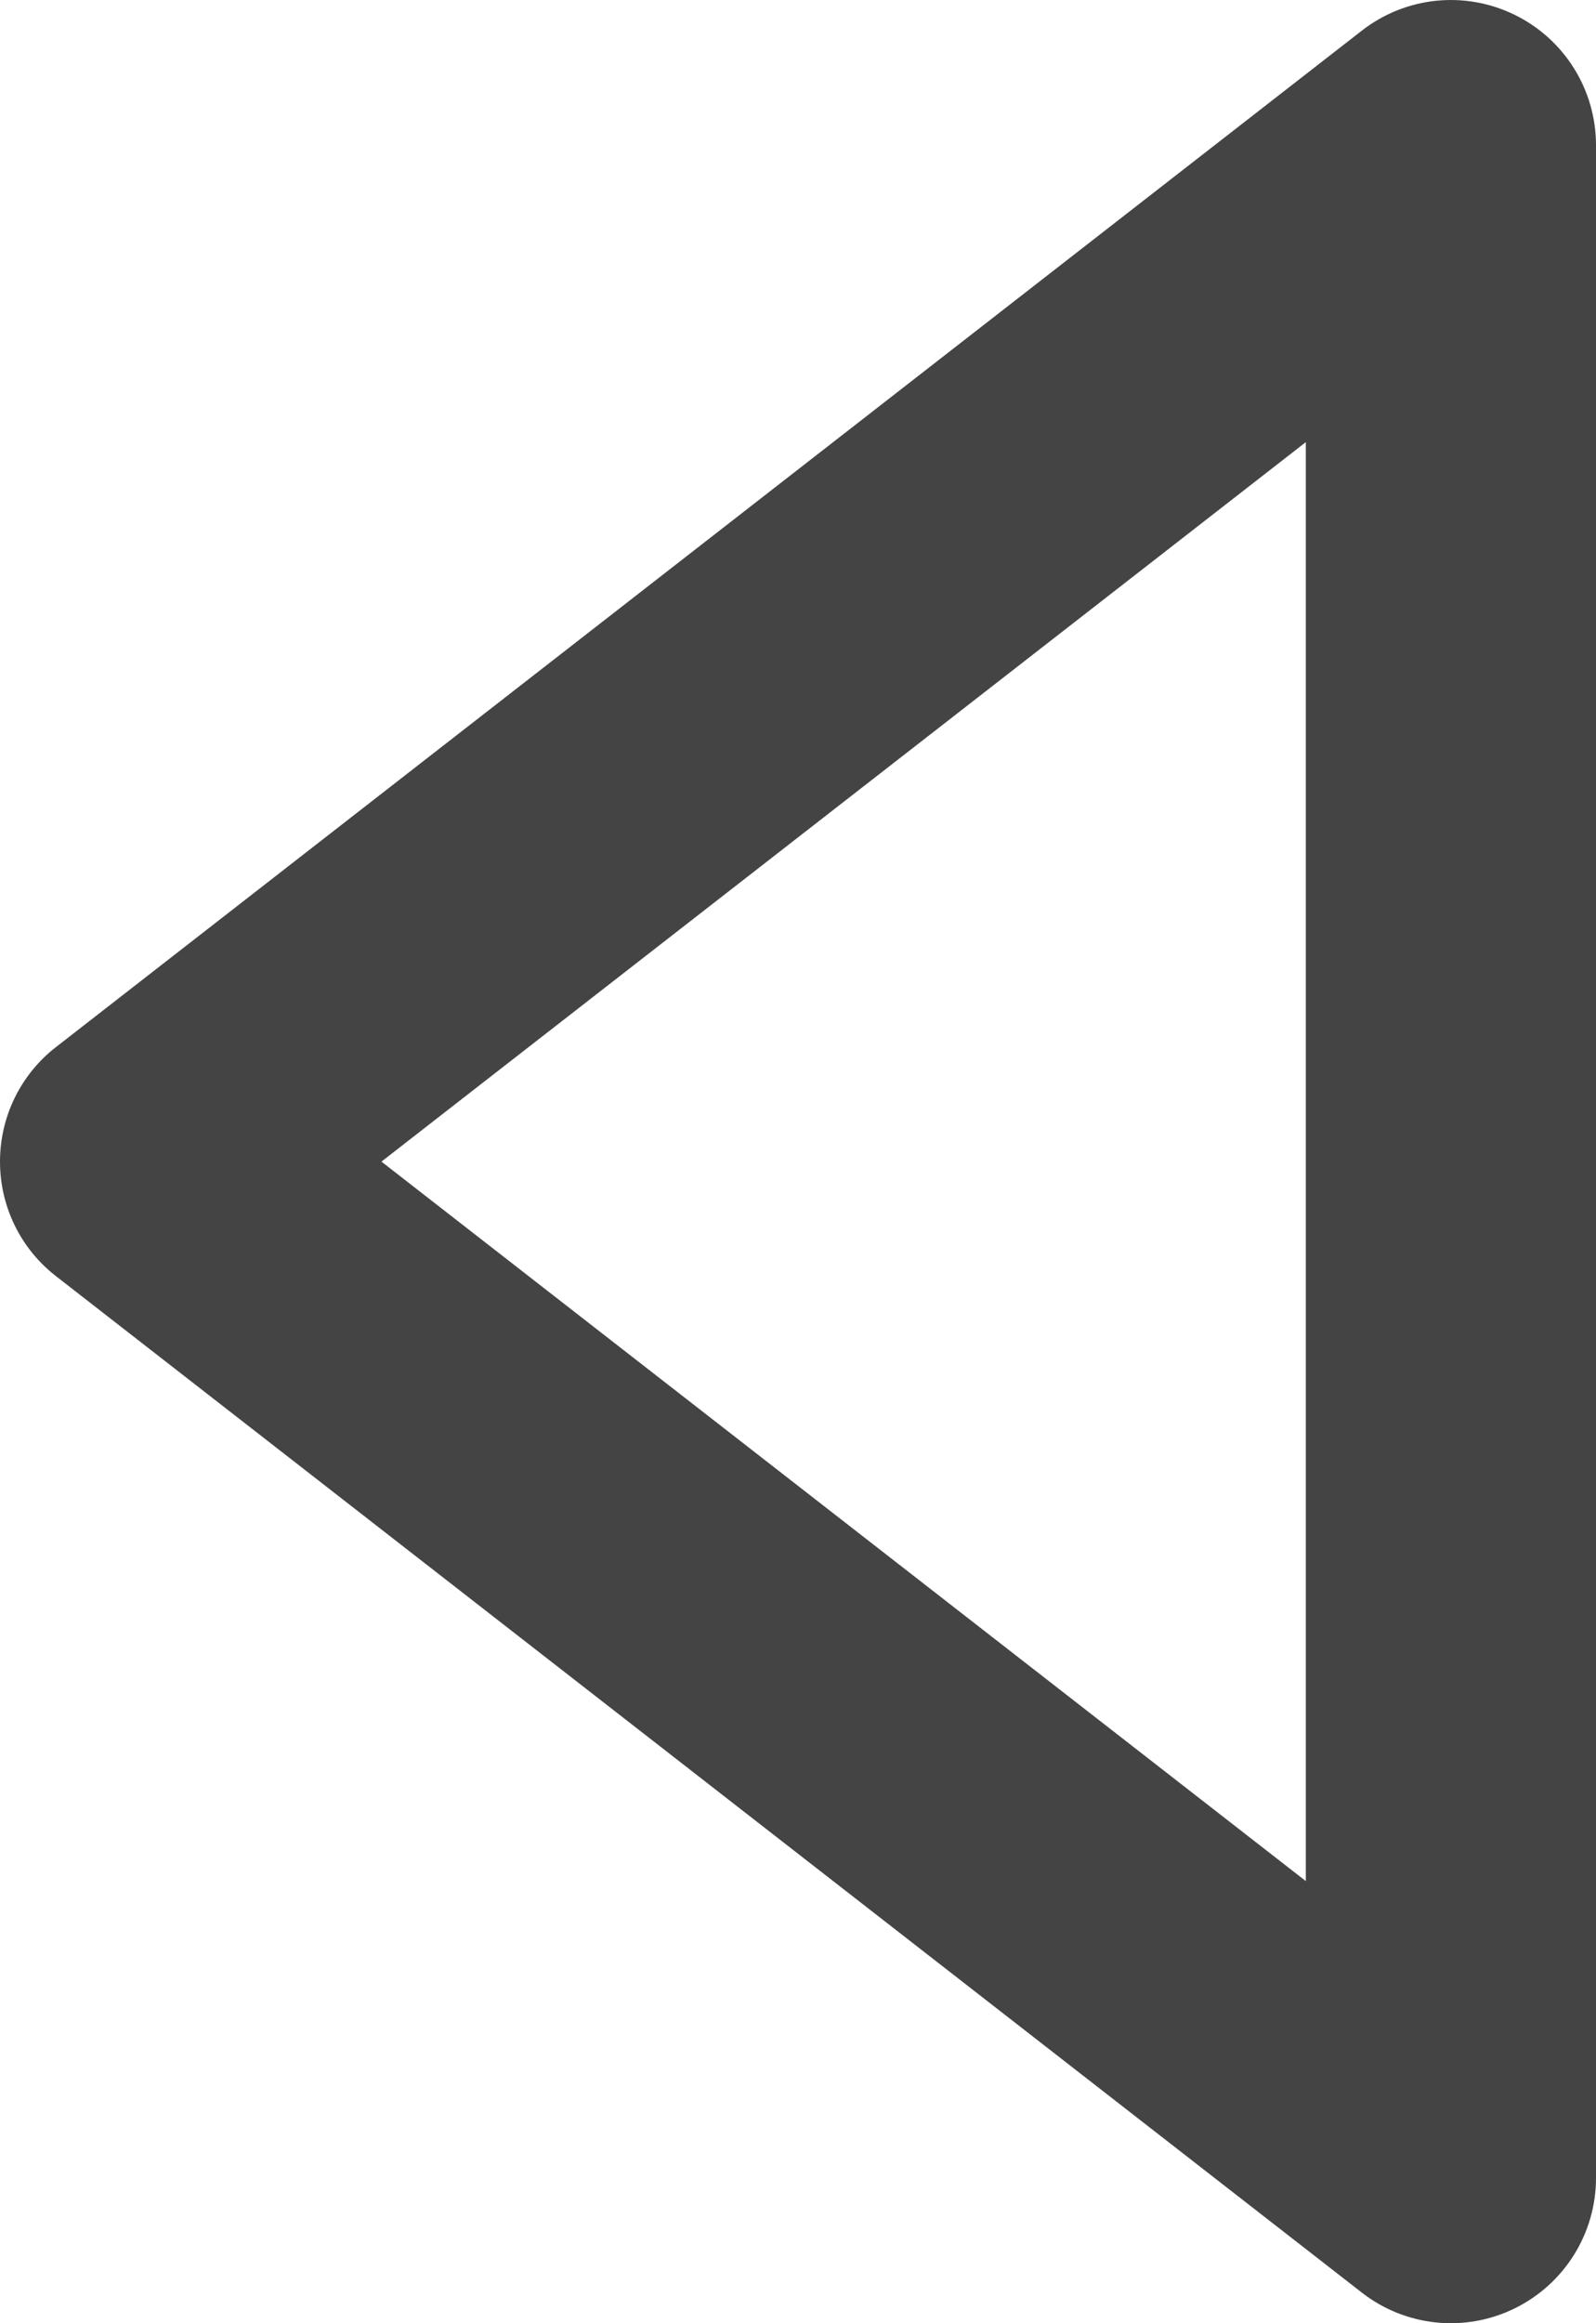 <svg width="11" height="16" viewBox="0 0 11 16" fill="none" xmlns="http://www.w3.org/2000/svg">
<path fill-rule="evenodd" clip-rule="evenodd" d="M10.439 0.102C10.782 0.269 11 0.618 11 1V15C11 15.382 10.782 15.73 10.439 15.898C10.096 16.066 9.688 16.024 9.386 15.789L0.386 8.789C0.142 8.6 0 8.309 0 8C0 7.691 0.142 7.4 0.386 7.211L9.386 0.211C9.688 -0.024 10.096 -0.066 10.439 0.102ZM2.629 8L9 12.955V3.045L2.629 8Z" fill="#444444"/>
</svg>
